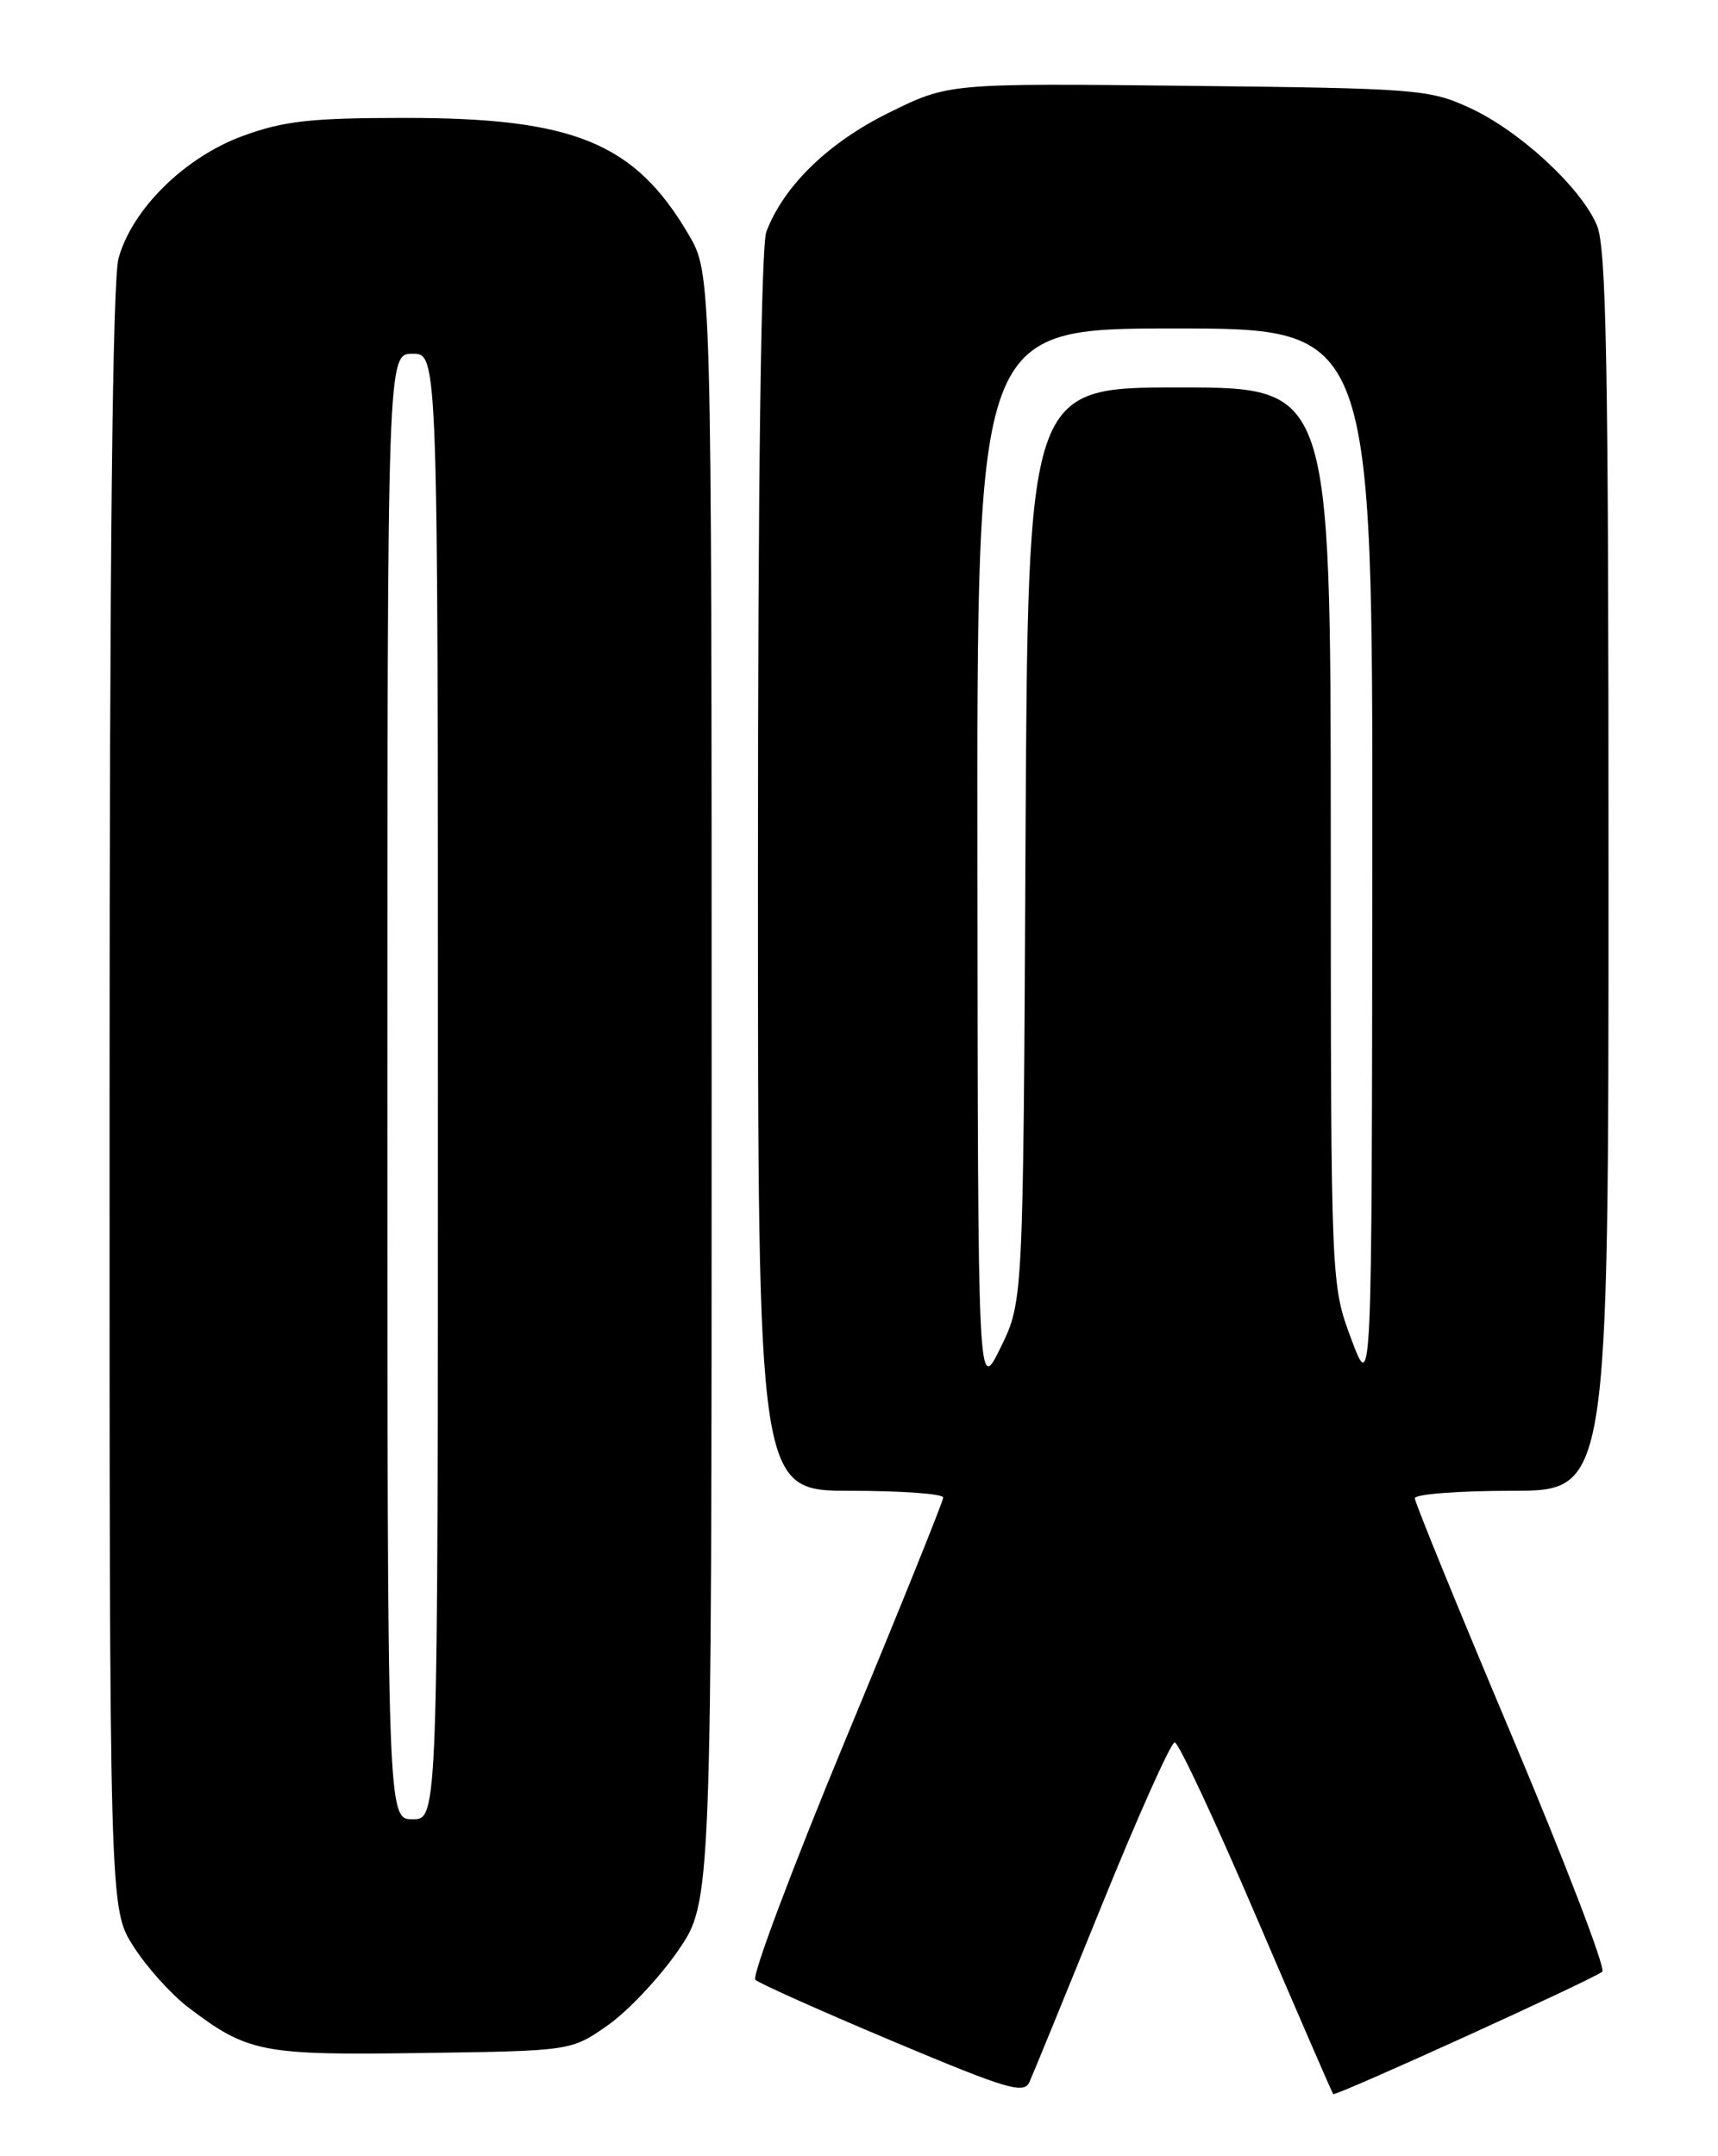 <?xml version="1.0" encoding="UTF-8" standalone="no"?>
<!DOCTYPE svg PUBLIC "-//W3C//DTD SVG 1.1//EN" "http://www.w3.org/Graphics/SVG/1.1/DTD/svg11.dtd" >
<svg xmlns="http://www.w3.org/2000/svg" xmlns:xlink="http://www.w3.org/1999/xlink" version="1.1" viewBox="0 0 204 256">
 <g >
 <path fill="currentColor"
d=" M 130.84 226.18 C 135.15 215.56 139.04 206.87 139.49 206.87 C 139.94 206.87 144.31 216.22 149.21 227.66 C 154.11 239.09 158.20 248.53 158.31 248.63 C 158.61 248.91 189.41 234.90 190.26 234.09 C 190.68 233.70 185.84 221.09 179.51 206.07 C 173.18 191.06 168.00 178.37 168.00 177.89 C 168.00 177.40 173.18 177.00 179.50 177.00 C 191.00 177.00 191.00 177.00 191.00 103.47 C 191.00 43.01 190.75 29.36 189.61 26.72 C 187.67 22.20 180.41 15.51 174.50 12.80 C 169.72 10.60 168.27 10.49 141.06 10.19 C 112.62 9.88 112.62 9.88 105.52 13.40 C 98.35 16.93 93.06 22.08 91.00 27.51 C 90.37 29.16 90.00 57.26 90.00 103.57 C 90.00 177.00 90.00 177.00 101.00 177.00 C 107.05 177.00 112.00 177.36 112.00 177.80 C 112.00 178.24 106.80 191.13 100.44 206.44 C 94.09 221.76 89.25 234.63 89.69 235.06 C 90.14 235.48 97.47 238.76 106.00 242.35 C 119.64 248.08 121.59 248.67 122.25 247.18 C 122.66 246.26 126.53 236.81 130.84 226.18 Z  M 72.17 240.46 C 74.55 238.79 78.30 234.81 80.50 231.62 C 84.50 225.81 84.50 225.81 84.50 129.16 C 84.50 32.50 84.50 32.50 81.75 27.82 C 75.37 16.96 68.17 14.00 48.17 14.00 C 36.92 14.00 33.74 14.35 28.86 16.13 C 21.96 18.65 15.71 24.79 14.08 30.65 C 13.36 33.26 13.01 65.39 13.01 130.55 C 13.00 226.61 13.00 226.61 15.82 231.05 C 17.37 233.50 20.30 236.76 22.31 238.30 C 29.43 243.71 31.04 244.03 50.17 243.75 C 67.83 243.50 67.83 243.50 72.17 240.46 Z  M 116.06 102.25 C 116.00 39.00 116.00 39.00 139.50 39.00 C 163.00 39.00 163.00 39.00 162.95 102.25 C 162.90 165.50 162.90 165.50 160.46 159.00 C 158.03 152.50 158.03 152.50 158.02 99.25 C 158.00 46.00 158.00 46.00 140.02 46.00 C 122.05 46.00 122.05 46.00 121.77 100.25 C 121.50 154.50 121.50 154.50 118.81 160.00 C 116.12 165.50 116.12 165.50 116.06 102.25 Z  M 46.00 129.00 C 46.00 42.00 46.00 42.00 49.00 42.00 C 52.00 42.00 52.00 42.00 52.00 129.00 C 52.00 216.00 52.00 216.00 49.00 216.00 C 46.00 216.00 46.00 216.00 46.00 129.00 Z "/>
</g>
</svg>